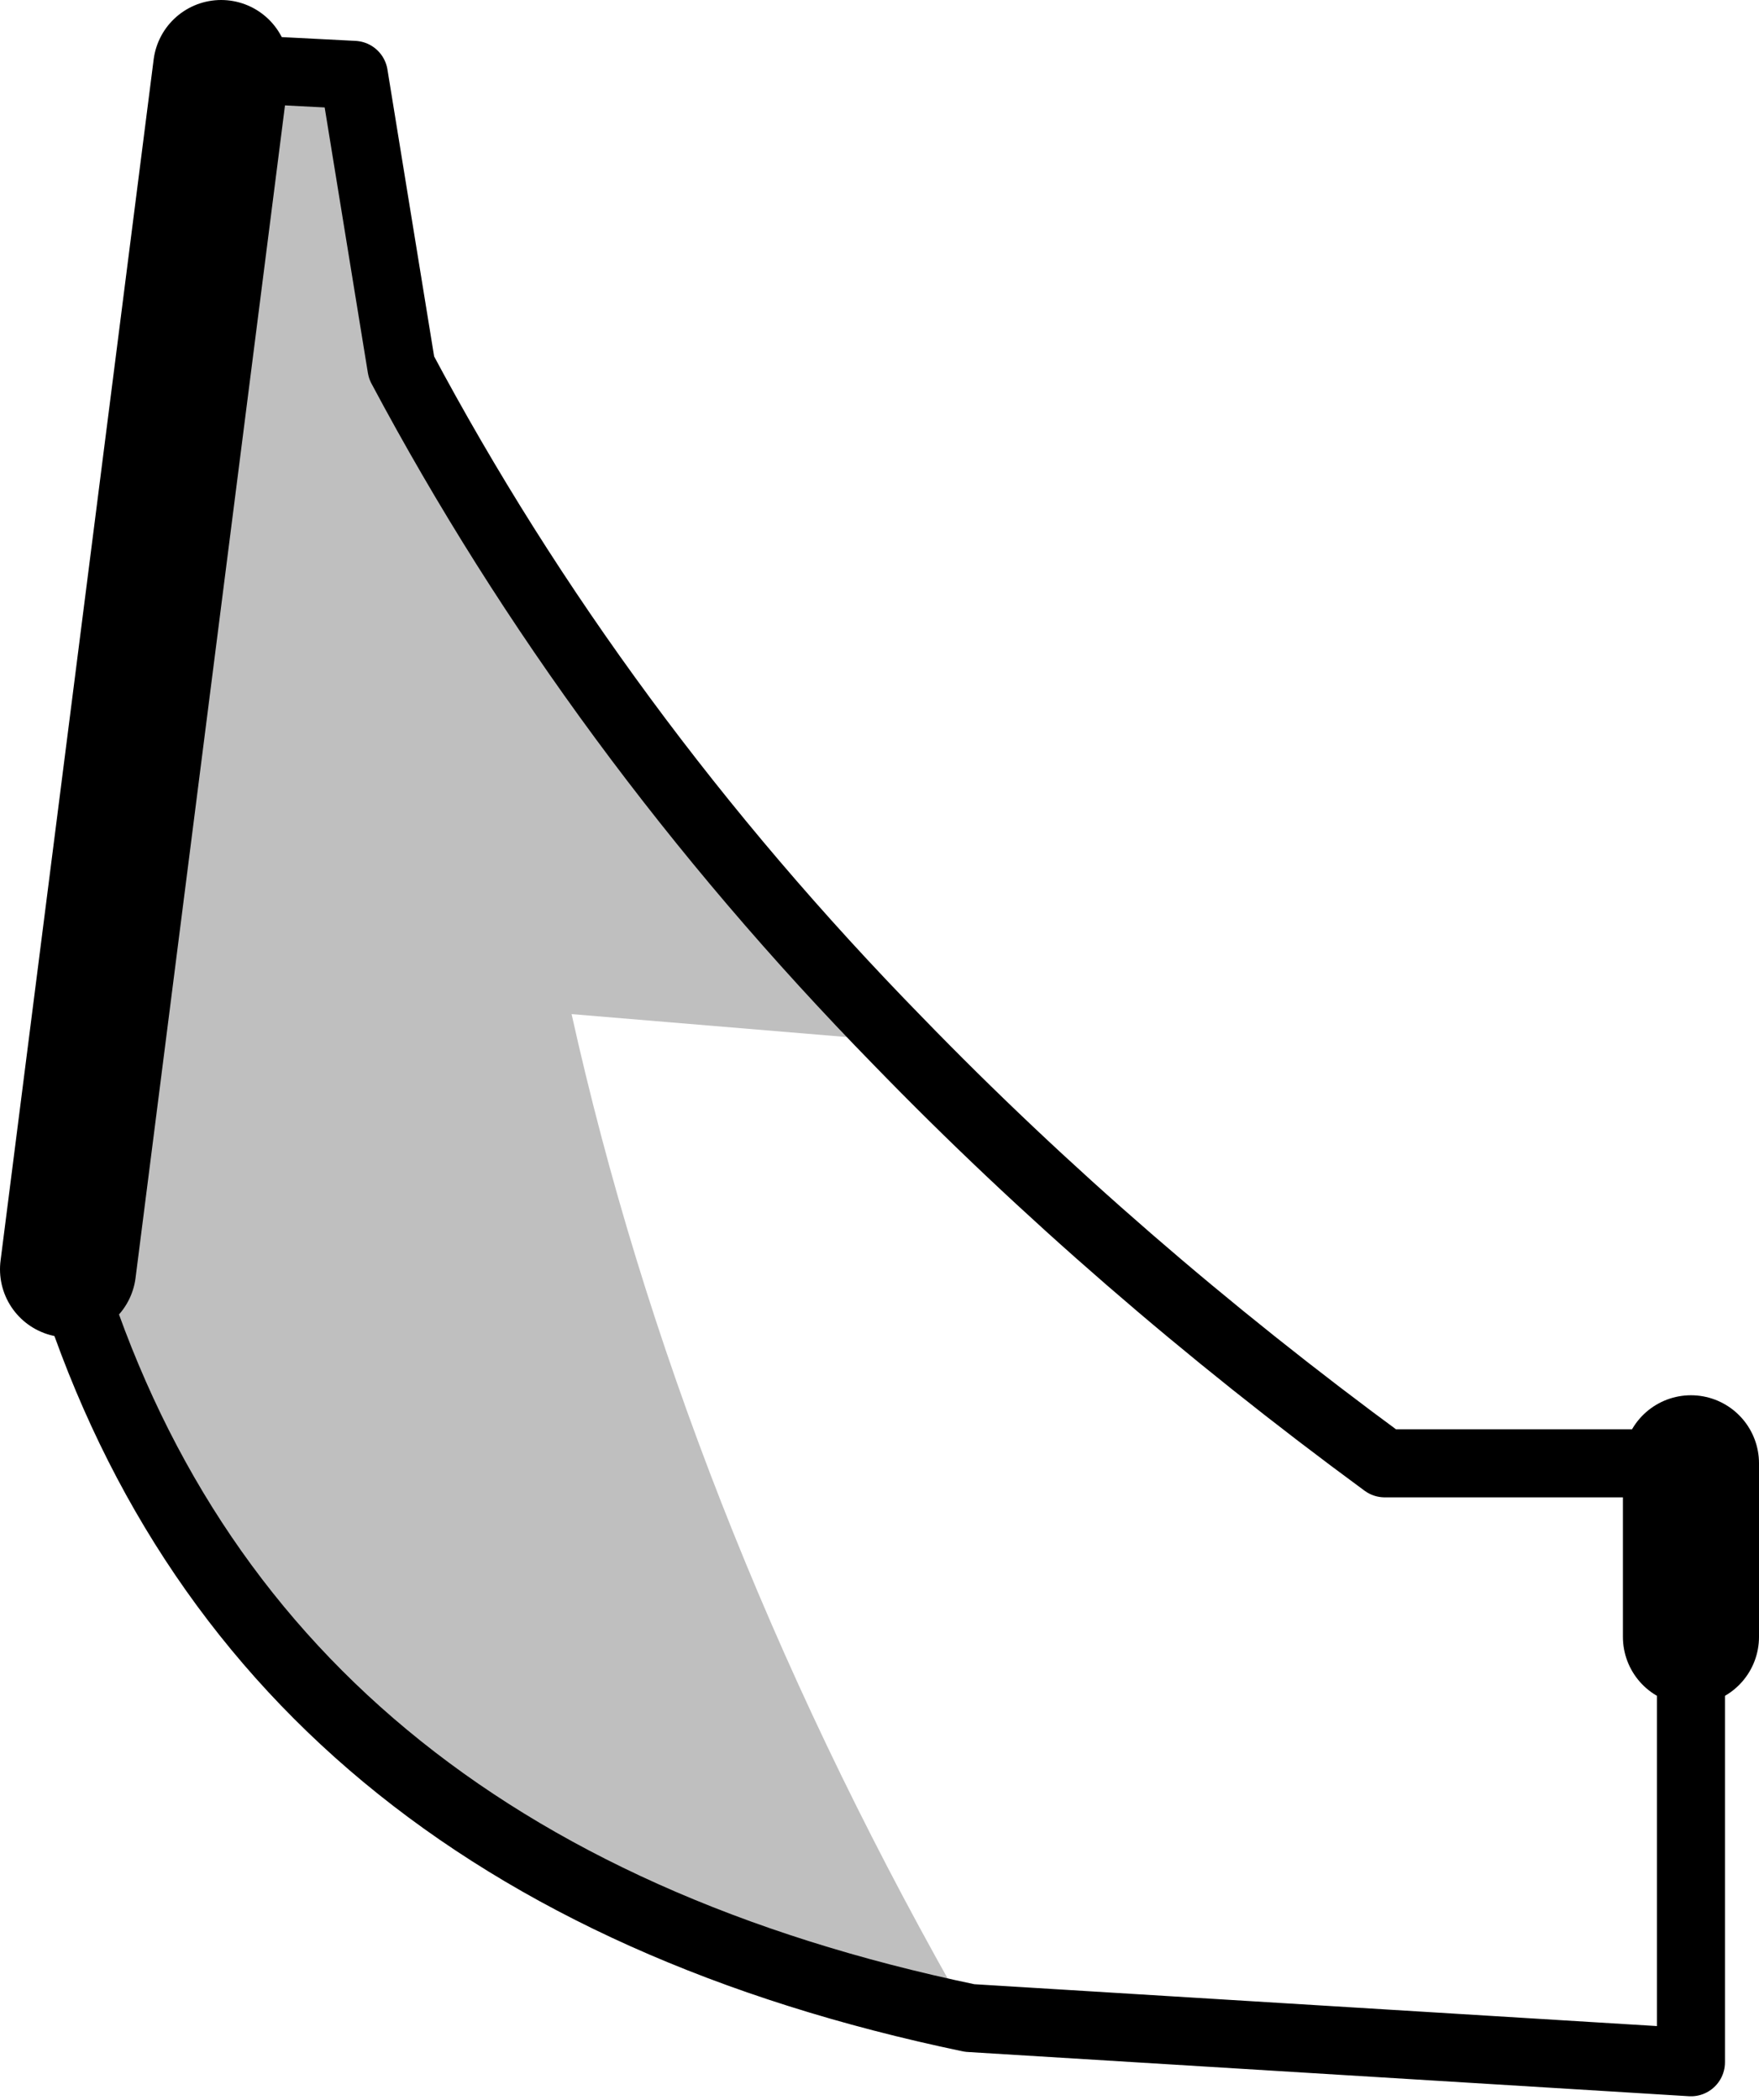 <?xml version="1.0" encoding="UTF-8" standalone="no"?>
<svg xmlns:xlink="http://www.w3.org/1999/xlink" height="30.85px" width="25.85px" xmlns="http://www.w3.org/2000/svg">
  <g transform="matrix(1.0, 0.0, 0.0, 1.0, -185.25, -115.95)">
    <path d="M198.45 131.25 L193.65 130.85 Q195.25 138.05 199.25 145.15 L199.5 145.6 Q188.95 143.4 186.25 134.6 L188.5 116.95 190.45 117.05 191.15 121.35 Q194.0 126.7 198.45 131.25" fill="#000000" fill-opacity="0.251" fill-rule="evenodd" stroke="none"/>
    <path d="M210.1 140.0 L210.1 137.45 M188.5 116.95 L186.25 134.6" fill="none" stroke="#000000" stroke-linecap="round" stroke-linejoin="round" stroke-width="2.0"/>
    <path d="M210.1 137.45 L205.6 137.45 Q201.65 134.55 198.45 131.25 194.0 126.7 191.15 121.35 L190.45 117.05 188.5 116.95 M199.5 145.6 L210.1 146.25 210.1 140.0 M186.25 134.6 Q188.95 143.4 199.5 145.6" fill="none" stroke="#000000" stroke-linecap="round" stroke-linejoin="round" stroke-width="1.0"/>
  </g>
</svg>
